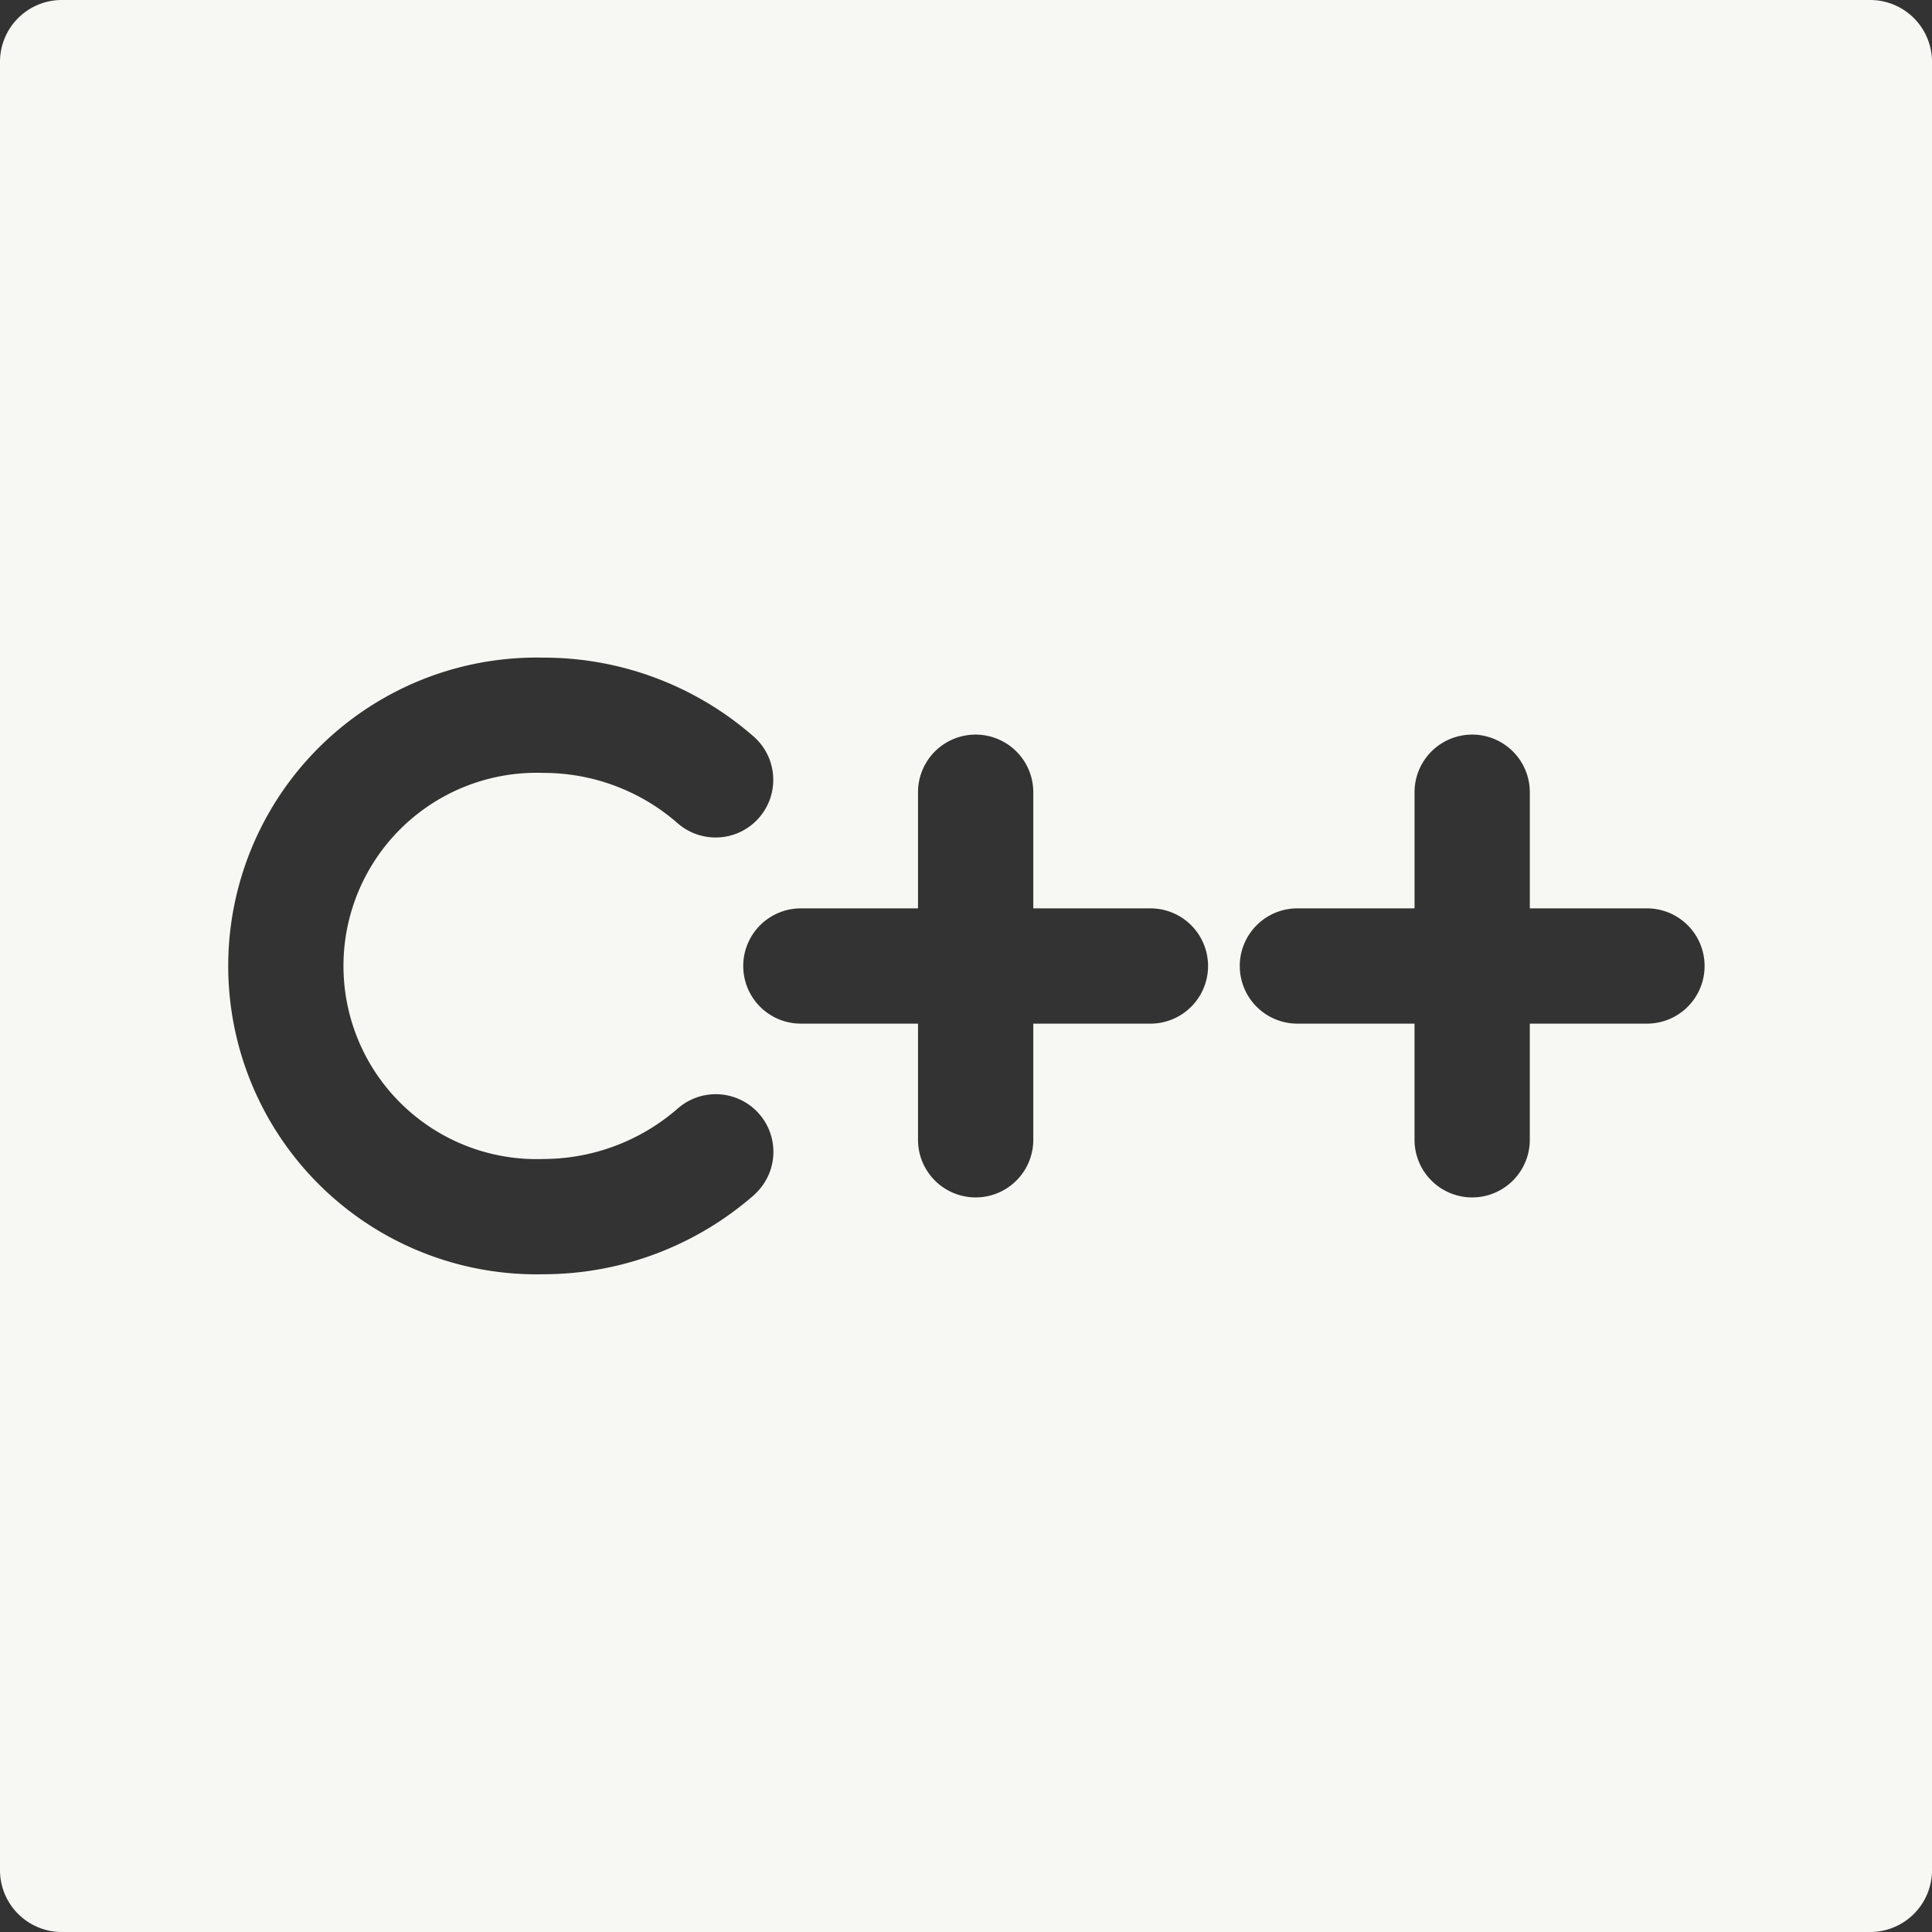 <svg xmlns="http://www.w3.org/2000/svg" width="111.823" height="111.823" viewBox="0 0 111.823 111.823">
  <rect x="0" y="0" width="111.823" height="111.823" fill="#333333" stroke="none"/>
  <path id="c-logo" d="M108.245,0H3.578A3.578,3.578,0,0,0,0,3.578V108.245a3.578,3.578,0,0,0,3.578,3.578H108.245a3.578,3.578,0,0,0,3.578-3.578V3.578A3.578,3.578,0,0,0,108.245,0ZM43.659,69.153a18.532,18.532,0,0,1-12.2,4.6,17.849,17.849,0,1,1,0-35.689,18.442,18.442,0,0,1,12.16,4.564,3.336,3.336,0,1,1-4.4,5.018,11.775,11.775,0,0,0-7.764-2.91,11.18,11.18,0,1,0,0,22.346,11.863,11.863,0,0,0,7.807-2.952,3.336,3.336,0,0,1,4.393,5.021Zm22.869-9.906H59.806V65.97a3.336,3.336,0,0,1-6.672,0V59.247H46.412a3.336,3.336,0,1,1,0-6.671h6.722V45.854a3.336,3.336,0,0,1,6.672,0v6.722h6.722a3.336,3.336,0,1,1,0,6.671Zm28.738,0H88.544V65.97a3.336,3.336,0,0,1-6.672,0V59.247H75.151a3.336,3.336,0,1,1,0-6.671h6.722V45.854a3.336,3.336,0,0,1,6.672,0v6.722h6.722a3.336,3.336,0,1,1,0,6.671Z" fill="#f7f8f3"/>
</svg>
